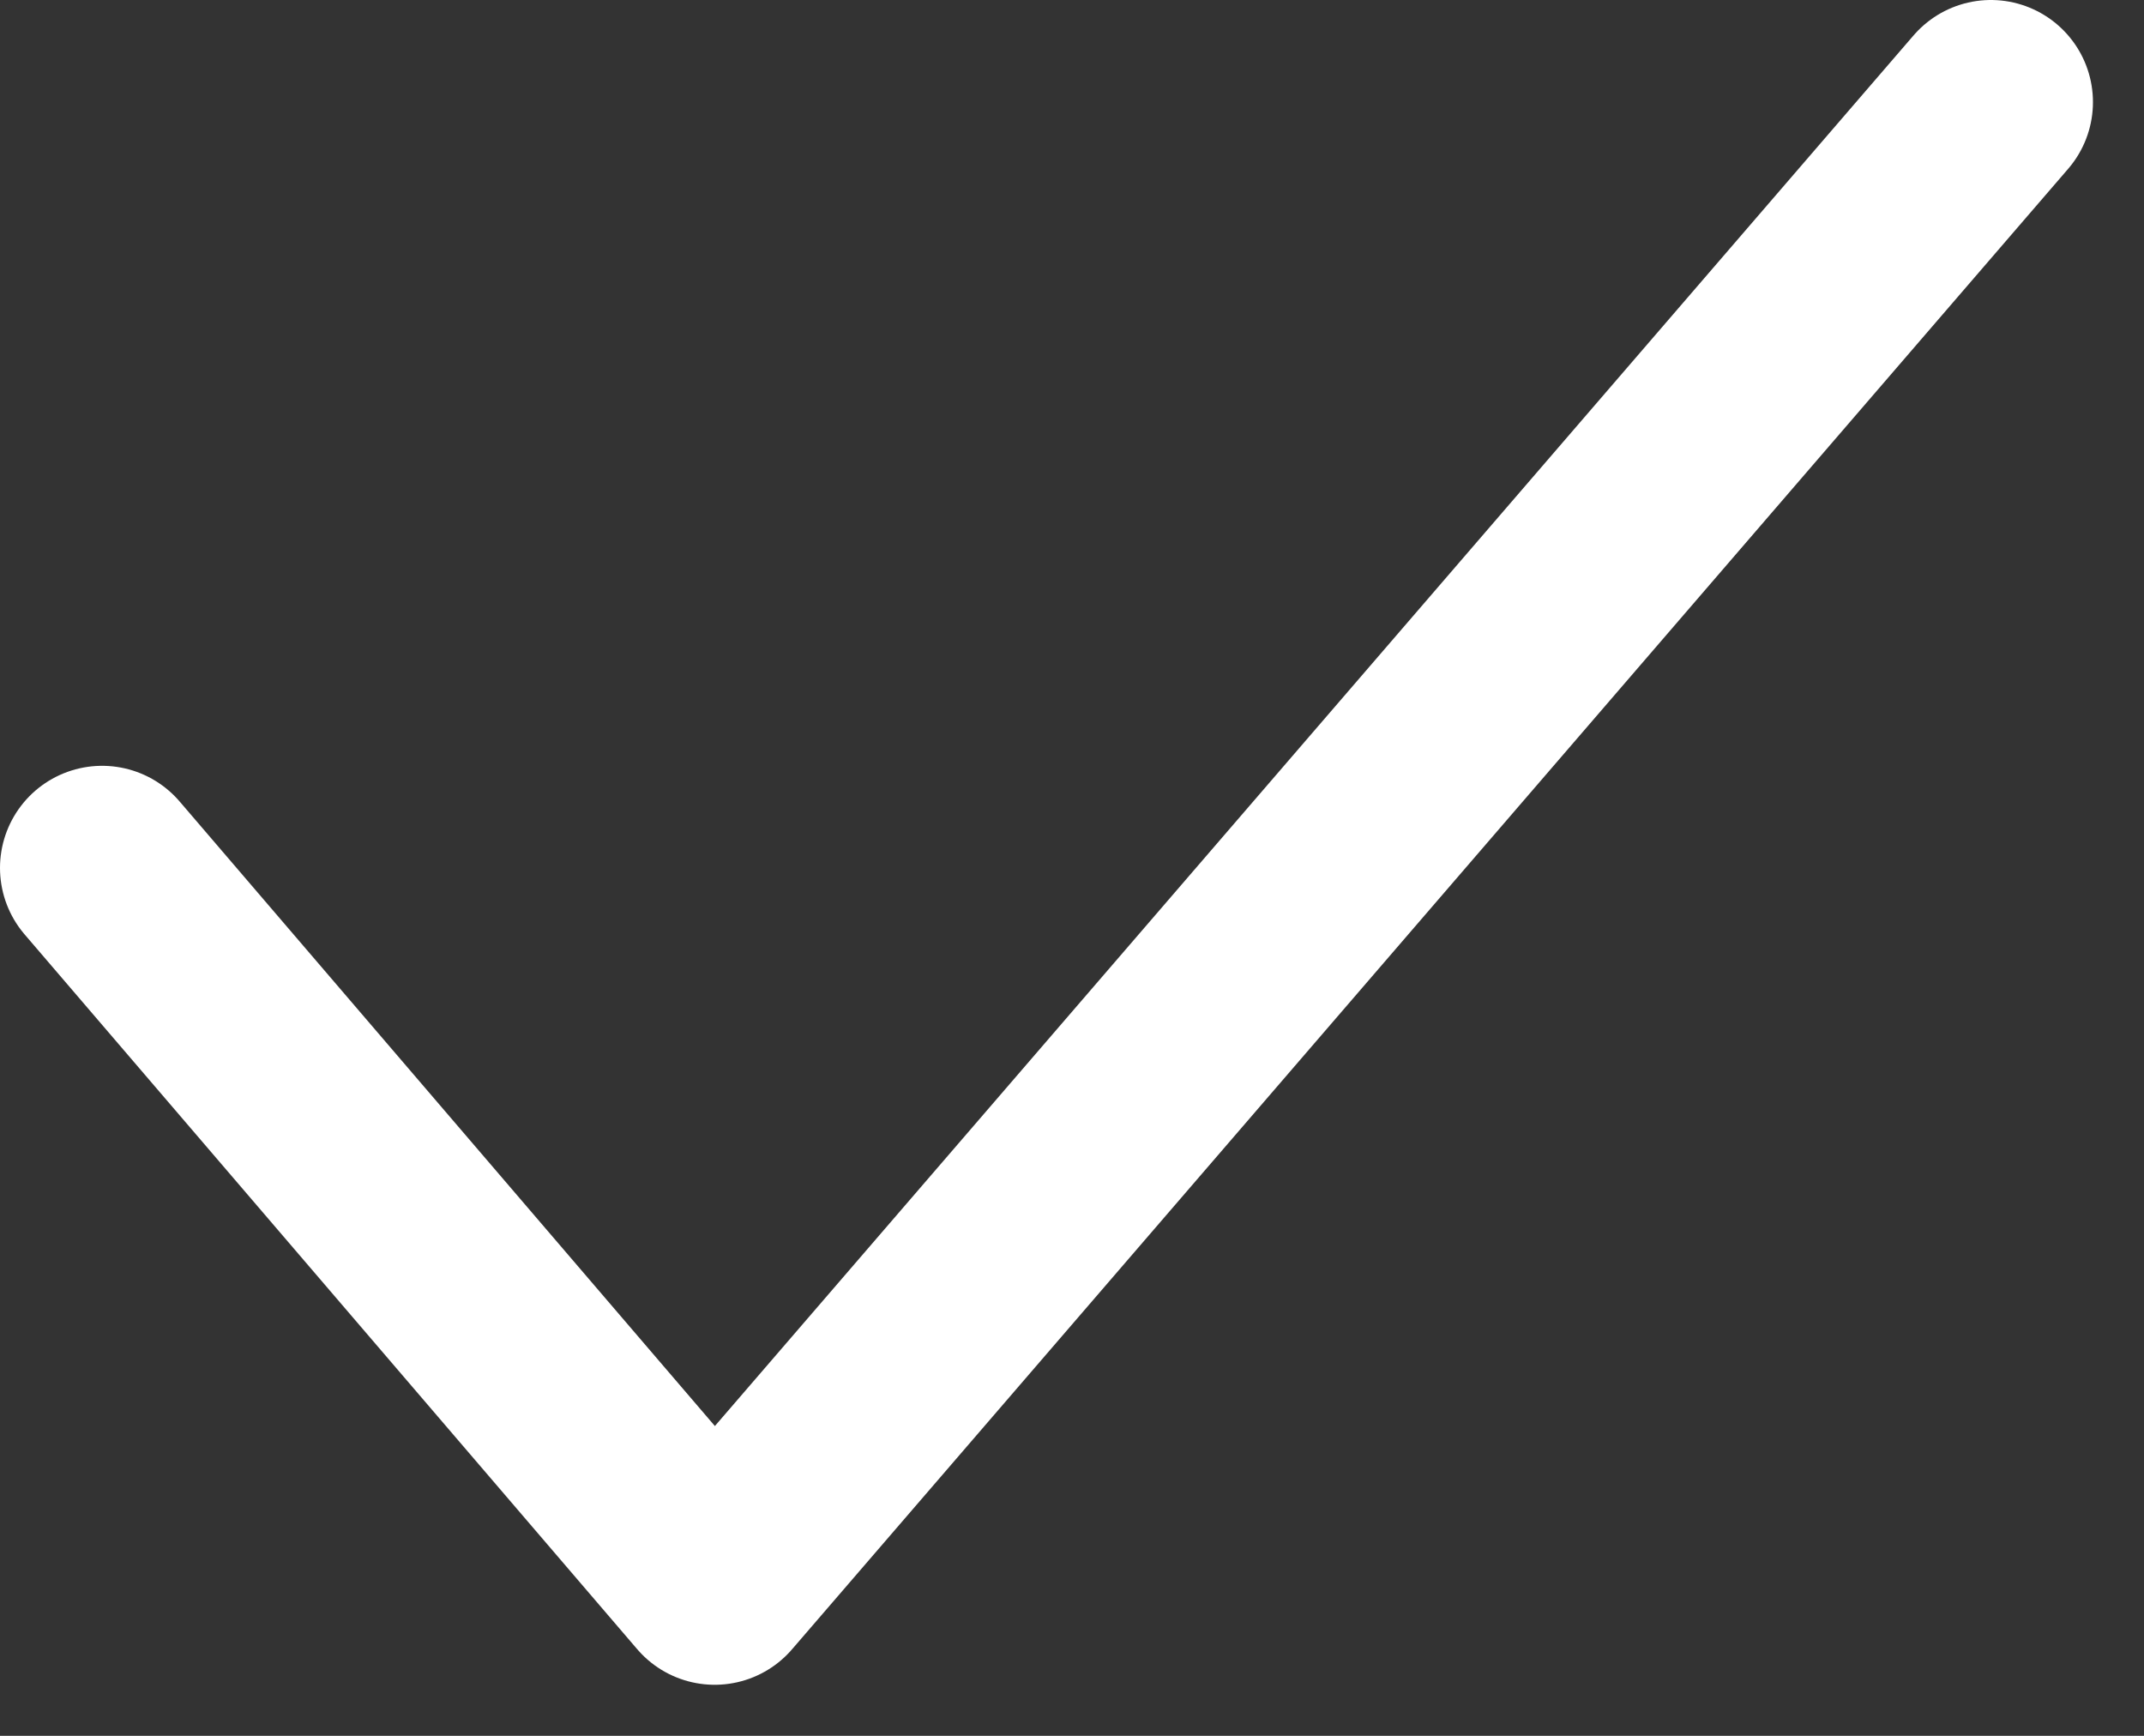 <svg width="21" height="17" viewBox="0 0 21 17" fill="none" xmlns="http://www.w3.org/2000/svg">
<rect x="0" y="0" width="21" height="17" fill="#333333" stroke="none"/>
<path d="M1 8.5L7 15.5L19.5 1" stroke="white" stroke-width="2" stroke-linecap="round" stroke-linejoin="round"/>
</svg>
